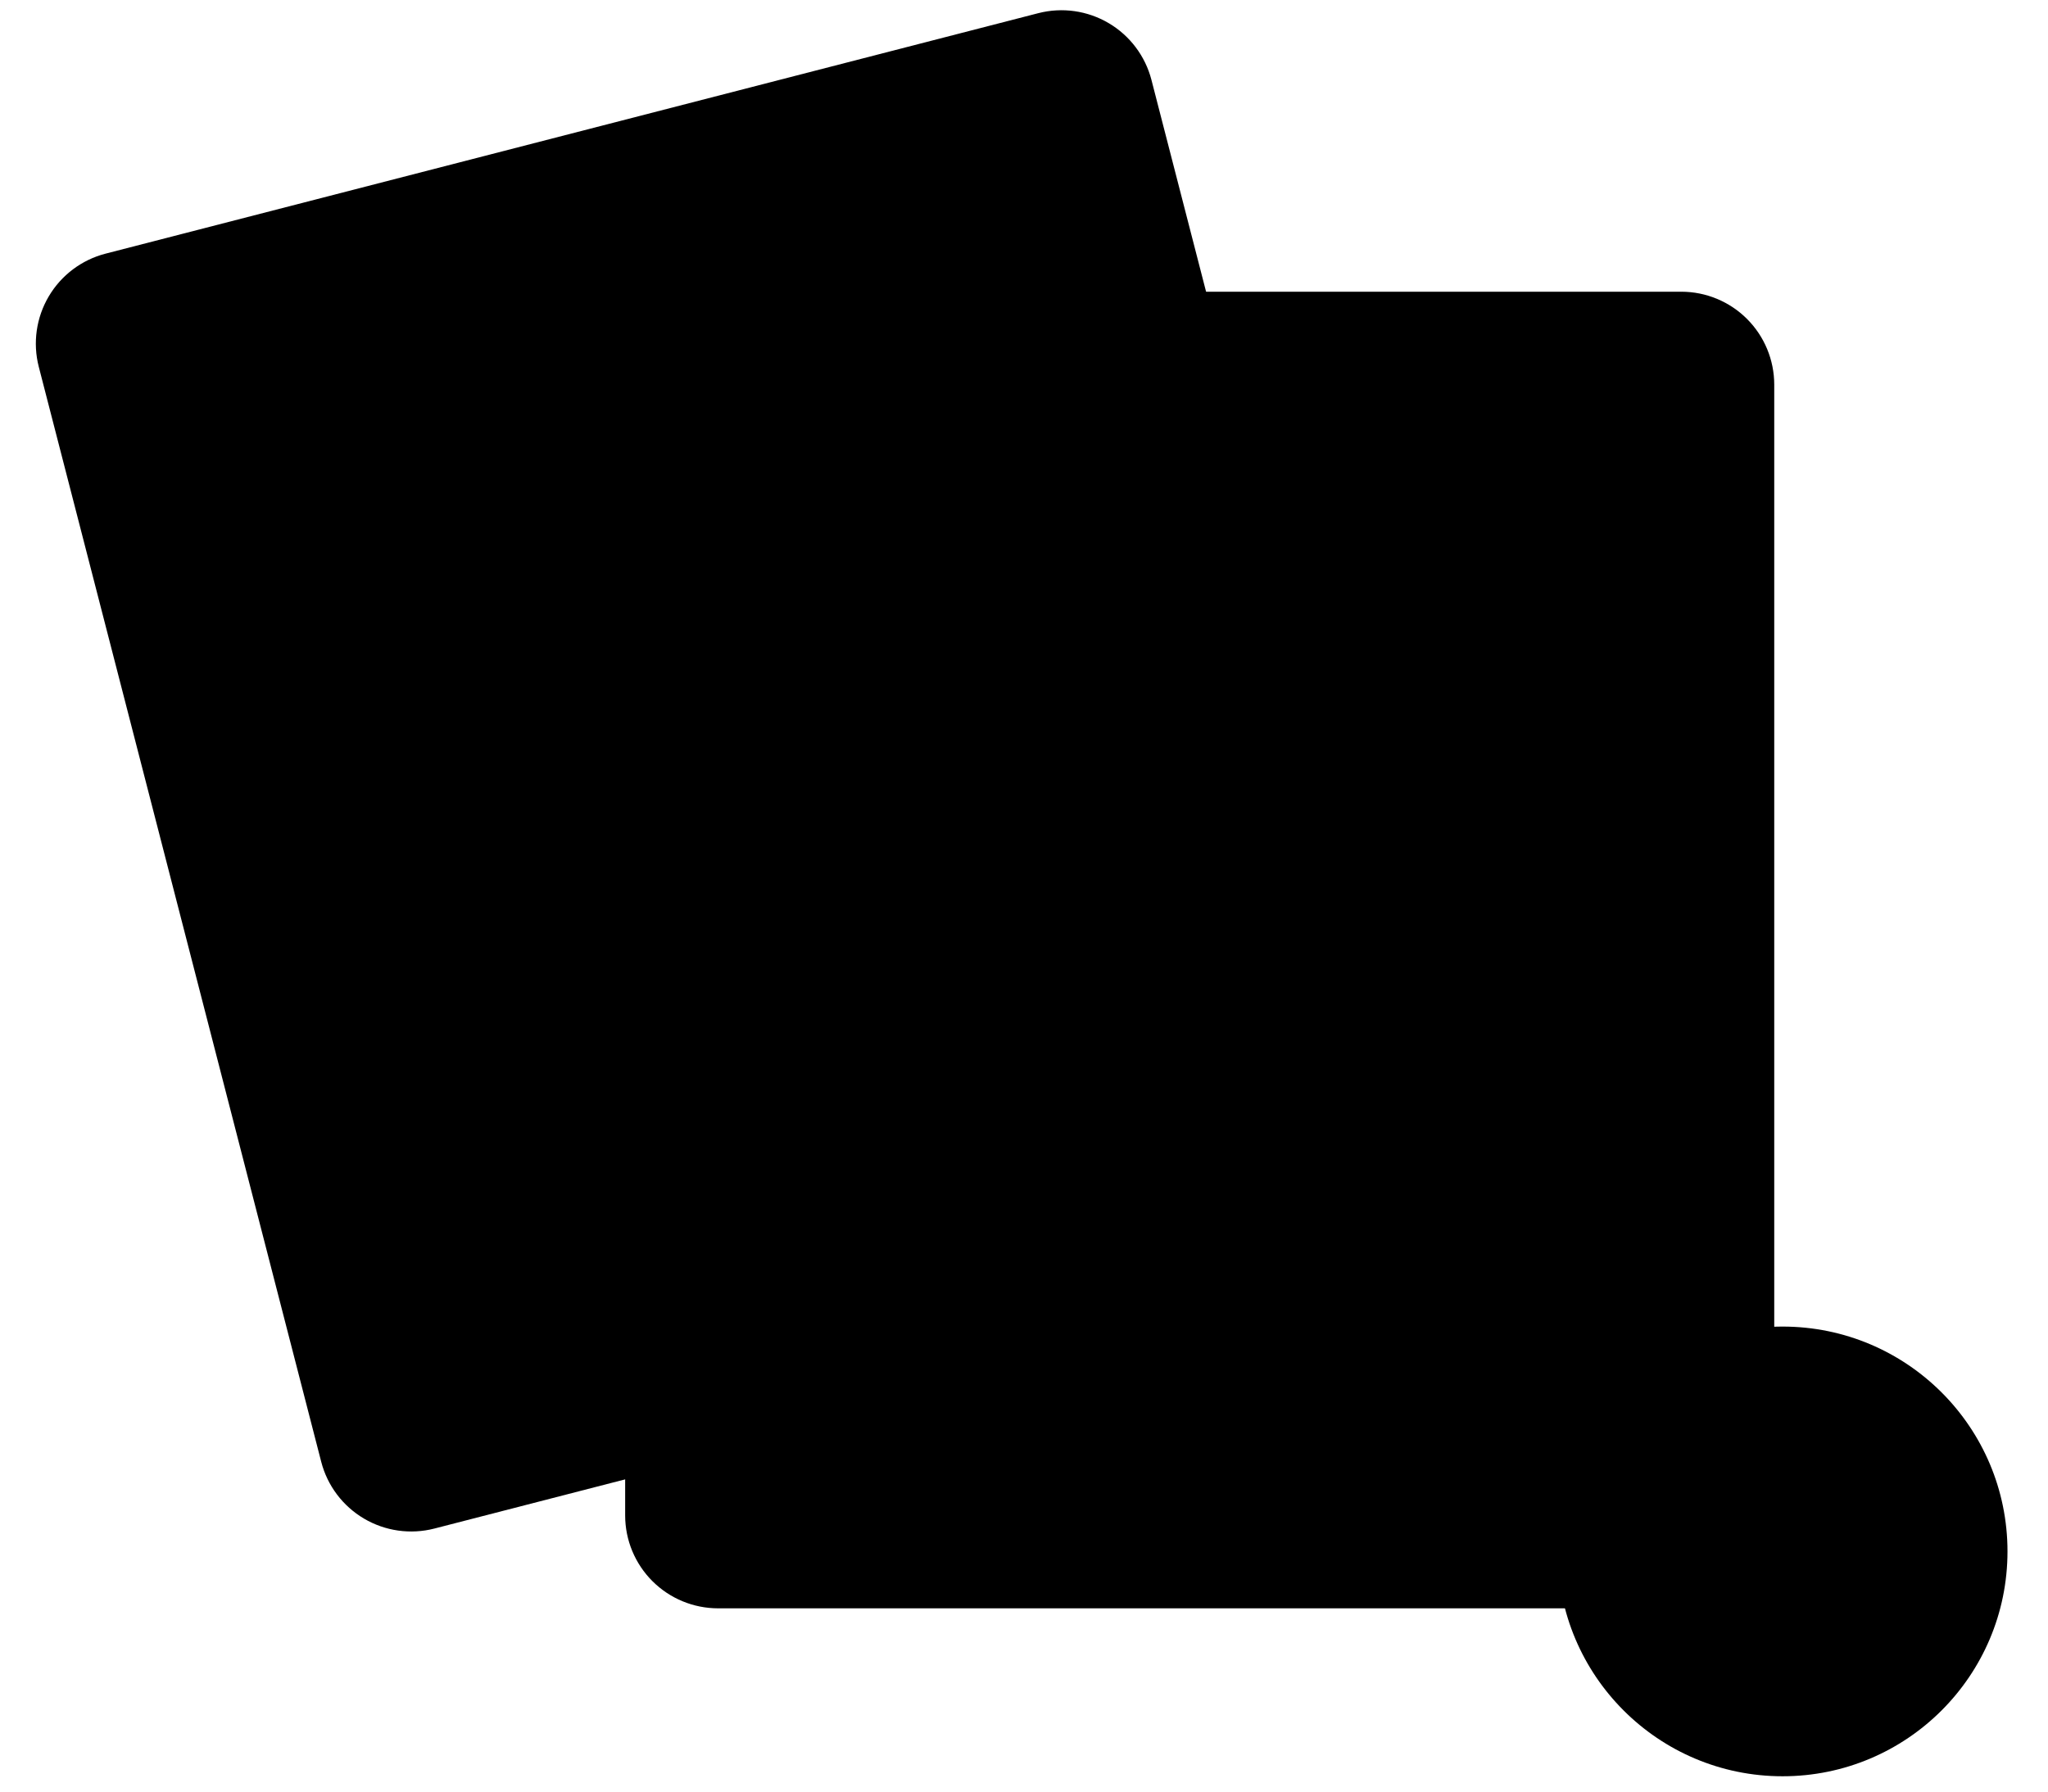 <svg viewBox="0 0 800 700" xmlns="http://www.w3.org/2000/svg" data-title="files" fill="currentColor" stroke="none">
  <path d="M41.206 99.111L41.203 99.112C31.895 101.524 23.923 107.529 19.037 115.811C14.151 124.093 12.749 133.975 15.14 143.288L15.141 143.291L125.482 571.168L125.482 571.17C127.894 580.479 133.899 588.45 142.181 593.336C150.463 598.222 160.345 599.624 169.659 597.233L169.661 597.232L169.727 597.216L169.727 597.215L533.992 503.279L533.993 503.279L534.059 503.262L534.06 503.261C543.369 500.85 551.34 494.844 556.226 486.562C561.112 478.28 562.514 468.399 560.123 459.085L560.122 459.083L449.781 31.205L449.781 31.203C447.369 21.895 441.364 13.923 433.082 9.037C424.8 4.151 414.919 2.75 405.605 5.14L406.102 7.077L405.603 5.141L375.463 12.913L71.344 91.339L41.206 99.111Z"/>
  <path d="M383.344 145.635 199.071 193.156C197.013 193.686 194.828 193.378 192.998 192.298 191.167 191.218 189.841 189.455 189.31 187.397 188.779 185.339 189.088 183.154 190.168 181.323 191.248 179.493 193.011 178.166 195.069 177.635L379.342 130.115C381.399 129.586 383.582 129.896 385.411 130.976 387.241 132.057 388.566 133.819 389.096 135.876 389.627 137.933 389.319 140.116 388.24 141.946 387.162 143.776 385.401 145.103 383.344 145.635V145.635ZM422.109 163.571 205.825 219.347C203.767 219.877 201.583 219.569 199.752 218.489 197.921 217.409 196.595 215.646 196.064 213.588 195.533 211.529 195.842 209.345 196.922 207.514 198.002 205.683 199.765 204.357 201.823 203.826L418.107 148.051C420.165 147.52 422.35 147.829 424.18 148.909 426.011 149.989 427.338 151.752 427.868 153.81 428.399 155.868 428.091 158.053 427.011 159.883 425.931 161.714 424.168 163.04 422.109 163.571V163.571ZM413.613 263.009 229.34 310.529C228.32 310.792 227.26 310.852 226.218 310.704 225.175 310.557 224.173 310.206 223.266 309.671 222.36 309.137 221.567 308.429 220.935 307.588 220.302 306.747 219.841 305.789 219.578 304.77 219.315 303.751 219.256 302.69 219.403 301.648 219.55 300.606 219.901 299.603 220.436 298.697 220.971 297.79 221.679 296.998 222.52 296.365 223.361 295.733 224.318 295.272 225.337 295.009L409.61 247.488C410.629 247.226 411.69 247.166 412.732 247.313 413.774 247.461 414.777 247.812 415.684 248.346 416.59 248.881 417.382 249.589 418.015 250.43 418.648 251.271 419.109 252.228 419.372 253.248 419.634 254.267 419.694 255.327 419.547 256.37 419.4 257.412 419.049 258.415 418.514 259.321 417.979 260.227 417.271 261.02 416.43 261.652 415.589 262.285 414.632 262.746 413.613 263.009V263.009ZM452.378 280.945 236.094 336.72C235.075 336.983 234.014 337.042 232.972 336.895 231.93 336.748 230.927 336.397 230.02 335.862 229.114 335.327 228.322 334.619 227.689 333.778 227.056 332.937 226.595 331.98 226.332 330.961 226.069 329.942 226.01 328.881 226.157 327.839 226.304 326.797 226.655 325.794 227.19 324.887 227.725 323.981 228.433 323.189 229.274 322.556 230.115 321.923 231.072 321.462 232.091 321.199L448.375 265.424C450.433 264.893 452.618 265.202 454.449 266.282 456.279 267.362 457.606 269.125 458.137 271.183 458.667 273.241 458.359 275.426 457.279 277.257 456.199 279.087 454.436 280.414 452.378 280.945ZM443.881 380.382 259.608 427.903C257.55 428.432 255.367 428.122 253.537 427.042 251.708 425.962 250.382 424.199 249.852 422.142 249.321 420.085 249.629 417.901 250.708 416.071 251.787 414.241 253.549 412.914 255.605 412.382L439.878 364.862C441.937 364.331 444.121 364.64 445.952 365.72 447.783 366.8 449.109 368.563 449.64 370.621 450.171 372.679 449.862 374.864 448.782 376.694 447.702 378.525 445.939 379.852 443.881 380.382ZM482.646 398.318 266.362 454.093C265.342 454.357 264.281 454.418 263.238 454.271 262.195 454.124 261.192 453.774 260.285 453.239 259.377 452.704 258.584 451.996 257.951 451.155 257.318 450.314 256.856 449.356 256.594 448.336 256.331 447.316 256.271 446.255 256.419 445.212 256.566 444.17 256.918 443.166 257.453 442.26 257.989 441.353 258.698 440.561 259.539 439.928 260.381 439.295 261.34 438.835 262.359 438.573L478.643 382.798C480.702 382.267 482.886 382.575 484.717 383.655 486.548 384.736 487.874 386.498 488.405 388.557 488.936 390.615 488.627 392.799 487.547 394.63 486.467 396.461 484.704 397.787 482.646 398.318V398.318ZM167.613 241.881 102.401 258.698C101.414 258.951 100.367 258.803 99.49 258.285 98.612 257.767 97.976 256.923 97.72 255.936L82.751 197.888C82.497 196.901 82.646 195.854 83.164 194.977 83.681 194.099 84.526 193.463 85.512 193.208L150.725 176.391C151.711 176.137 152.758 176.286 153.636 176.803 154.513 177.321 155.15 178.166 155.405 179.152L170.375 237.2C170.628 238.187 170.48 239.234 169.962 240.112 169.444 240.989 168.599 241.625 167.613 241.881V241.881ZM197.881 359.254 132.669 376.071C131.682 376.325 130.635 376.176 129.758 375.659 128.88 375.141 128.244 374.296 127.988 373.31L113.019 315.262C112.765 314.275 112.914 313.228 113.432 312.35 113.949 311.473 114.794 310.837 115.78 310.581L180.993 293.764C181.98 293.511 183.027 293.659 183.904 294.177 184.781 294.695 185.418 295.539 185.673 296.526L200.643 354.574C200.896 355.561 200.748 356.608 200.23 357.485 199.712 358.363 198.868 358.999 197.881 359.254V359.254ZM228.15 476.628 162.937 493.445C161.95 493.698 160.903 493.55 160.026 493.032 159.148 492.514 158.512 491.67 158.257 490.683L143.287 432.635C143.034 431.648 143.182 430.601 143.7 429.724 144.218 428.846 145.062 428.21 146.049 427.954L211.261 411.137C212.248 410.884 213.295 411.033 214.172 411.55 215.05 412.068 215.686 412.913 215.942 413.899L230.911 471.947C231.164 472.934 231.016 473.981 230.498 474.858 229.981 475.736 229.136 476.372 228.15 476.628V476.628Z"/>
  <path d="M280.472 113.978L280.47 113.978C270.854 113.989 261.636 117.813 254.836 124.613C248.037 131.412 244.212 140.631 244.201 150.247V150.249L244.201 592.125L244.201 592.127C244.212 601.743 248.037 610.962 254.836 617.761C261.636 624.56 270.854 628.385 280.47 628.396H280.472H656.791H656.794C666.409 628.385 675.628 624.56 682.427 617.761C689.227 610.961 693.051 601.743 693.062 592.127V592.125V150.249V150.247C693.051 140.631 689.227 131.412 682.427 124.613C675.628 117.814 666.409 113.989 656.794 113.978L656.791 115.978V113.978L280.472 113.978Z"/>
  <path d="M696.326 694.012C744.844 694.012 784.176 654.68 784.176 606.162C784.176 557.643 744.844 518.311 696.326 518.311C647.808 518.311 608.476 557.643 608.476 606.162C608.476 654.68 647.808 694.012 696.326 694.012Z"/>
  <path d="M738.341 594.703H707.784V564.146C707.784 561.107 706.577 558.193 704.428 556.044 702.279 553.895 699.365 552.688 696.326 552.688 693.287 552.688 690.372 553.895 688.223 556.044 686.074 558.193 684.867 561.107 684.867 564.146V594.703H654.31C651.271 594.703 648.357 595.91 646.208 598.059 644.059 600.208 642.852 603.123 642.852 606.162 642.852 609.201 644.059 612.115 646.208 614.264 648.357 616.413 651.271 617.62 654.31 617.62H684.867V648.177C684.867 651.216 686.074 654.131 688.223 656.28 690.372 658.429 693.287 659.636 696.326 659.636 699.365 659.636 702.279 658.429 704.428 656.28 706.577 654.131 707.784 651.216 707.784 648.177V617.62H738.341C741.38 617.62 744.295 616.413 746.444 614.264 748.593 612.115 749.8 609.201 749.8 606.162 749.8 603.123 748.593 600.208 746.444 598.059 744.295 595.91 741.38 594.703 738.341 594.703V594.703ZM600.155 358.788H409.853C408.8 358.789 407.757 358.582 406.784 358.18 405.81 357.778 404.926 357.188 404.181 356.443 403.435 355.699 402.844 354.815 402.441 353.842 402.038 352.869 401.83 351.827 401.83 350.773 401.83 349.72 402.038 348.677 402.441 347.704 402.844 346.732 403.435 345.848 404.181 345.103 404.926 344.359 405.81 343.769 406.784 343.367 407.757 342.965 408.8 342.758 409.853 342.759H600.155C602.279 342.762 604.315 343.607 605.816 345.11 607.317 346.612 608.16 348.649 608.16 350.773 608.16 352.897 607.317 354.934 605.816 356.437 604.315 357.94 602.279 358.785 600.155 358.788V358.788ZM633.213 385.835H409.853C408.8 385.836 407.757 385.63 406.784 385.228 405.81 384.825 404.926 384.235 404.181 383.491 403.435 382.747 402.844 381.863 402.441 380.89 402.038 379.917 401.83 378.874 401.83 377.821 401.83 376.768 402.038 375.725 402.441 374.752 402.844 373.779 403.435 372.895 404.181 372.151 404.926 371.407 405.81 370.817 406.784 370.414 407.757 370.012 408.8 369.806 409.853 369.807H633.213C635.339 369.807 637.377 370.651 638.88 372.154 640.383 373.657 641.227 375.696 641.227 377.821 641.227 379.946 640.383 381.985 638.88 383.488 637.377 384.991 635.339 385.835 633.213 385.835ZM600.155 480.001H409.853C408.8 480.002 407.757 479.796 406.784 479.394 405.81 478.991 404.926 478.401 404.181 477.657 403.435 476.913 402.844 476.029 402.441 475.056 402.038 474.083 401.83 473.04 401.83 471.987 401.83 470.934 402.038 469.891 402.441 468.918 402.844 467.945 403.435 467.061 404.181 466.317 404.926 465.573 405.81 464.983 406.784 464.58 407.757 464.178 408.8 463.972 409.853 463.973H600.155C602.28 463.973 604.319 464.817 605.822 466.32 607.325 467.823 608.169 469.862 608.169 471.987 608.169 474.112 607.325 476.151 605.822 477.654 604.319 479.157 602.28 480.001 600.155 480.001V480.001ZM633.213 507.049H409.853C408.8 507.05 407.757 506.844 406.784 506.441 405.81 506.039 404.926 505.449 404.181 504.705 403.435 503.96 402.844 503.076 402.441 502.104 402.038 501.131 401.83 500.088 401.83 499.035 401.83 497.981 402.038 496.939 402.441 495.966 402.844 494.993 403.435 494.109 404.181 493.365 404.926 492.62 405.81 492.03 406.784 491.628 407.757 491.226 408.8 491.019 409.853 491.021H633.213C634.266 491.019 635.309 491.226 636.283 491.628 637.256 492.03 638.141 492.62 638.886 493.365 639.631 494.109 640.222 494.993 640.625 495.966 641.029 496.939 641.236 497.981 641.236 499.035 641.236 500.088 641.029 501.131 640.625 502.104 640.222 503.076 639.631 503.96 638.886 504.705 638.141 505.449 637.256 506.039 636.283 506.441 635.309 506.844 634.266 507.05 633.213 507.049ZM367.225 398.114H299.879C298.86 398.113 297.883 397.707 297.163 396.987 296.442 396.267 296.037 395.29 296.036 394.271V334.324C296.037 333.305 296.442 332.328 297.163 331.608 297.883 330.887 298.86 330.482 299.879 330.481H367.225C368.243 330.482 369.22 330.887 369.941 331.608 370.661 332.328 371.066 333.305 371.067 334.324V394.271C371.066 395.29 370.661 396.267 369.941 396.987 369.22 397.707 368.243 398.113 367.225 398.114V398.114ZM367.225 519.327H299.879C298.86 519.326 297.883 518.921 297.163 518.2 296.442 517.48 296.037 516.503 296.036 515.484V455.537C296.037 454.518 296.442 453.542 297.163 452.821 297.883 452.101 298.86 451.695 299.879 451.694H367.225C368.243 451.695 369.22 452.101 369.941 452.821 370.661 453.542 371.066 454.518 371.067 455.537V515.484C371.066 516.503 370.661 517.48 369.941 518.2 369.22 518.921 368.243 519.326 367.225 519.327V519.327ZM600.366 223.853H460.064C457.939 223.853 455.901 223.009 454.398 221.506 452.895 220.003 452.05 217.965 452.05 215.839 452.05 213.714 452.895 211.675 454.398 210.172 455.901 208.669 457.939 207.825 460.064 207.825H600.366C602.492 207.825 604.53 208.669 606.033 210.172 607.536 211.675 608.38 213.714 608.38 215.839 608.38 217.965 607.536 220.003 606.033 221.506 604.53 223.009 602.492 223.853 600.366 223.853ZM633.424 250.901H460.064C459.012 250.901 457.97 250.693 456.998 250.291 456.025 249.888 455.142 249.298 454.398 248.553 453.653 247.809 453.063 246.926 452.66 245.954 452.258 244.981 452.05 243.939 452.05 242.887 452.05 241.834 452.258 240.792 452.66 239.82 453.063 238.847 453.653 237.964 454.398 237.22 455.142 236.476 456.025 235.885 456.998 235.483 457.97 235.08 459.012 234.873 460.064 234.873H633.424C635.55 234.873 637.588 235.717 639.091 237.22 640.594 238.723 641.438 240.761 641.438 242.887 641.438 245.012 640.594 247.051 639.091 248.553 637.588 250.056 635.55 250.901 633.424 250.901V250.901ZM429.013 283.679H299.667C298.649 283.678 297.672 283.273 296.951 282.552 296.231 281.832 295.826 280.855 295.825 279.836V178.889C295.826 177.87 296.231 176.894 296.951 176.173 297.672 175.453 298.649 175.048 299.667 175.046H429.013C430.032 175.048 431.009 175.453 431.729 176.173 432.45 176.894 432.855 177.87 432.856 178.889V279.836C432.855 280.855 432.45 281.832 431.729 282.552 431.009 283.273 430.032 283.678 429.013 283.679V283.679Z"/>
</svg>
